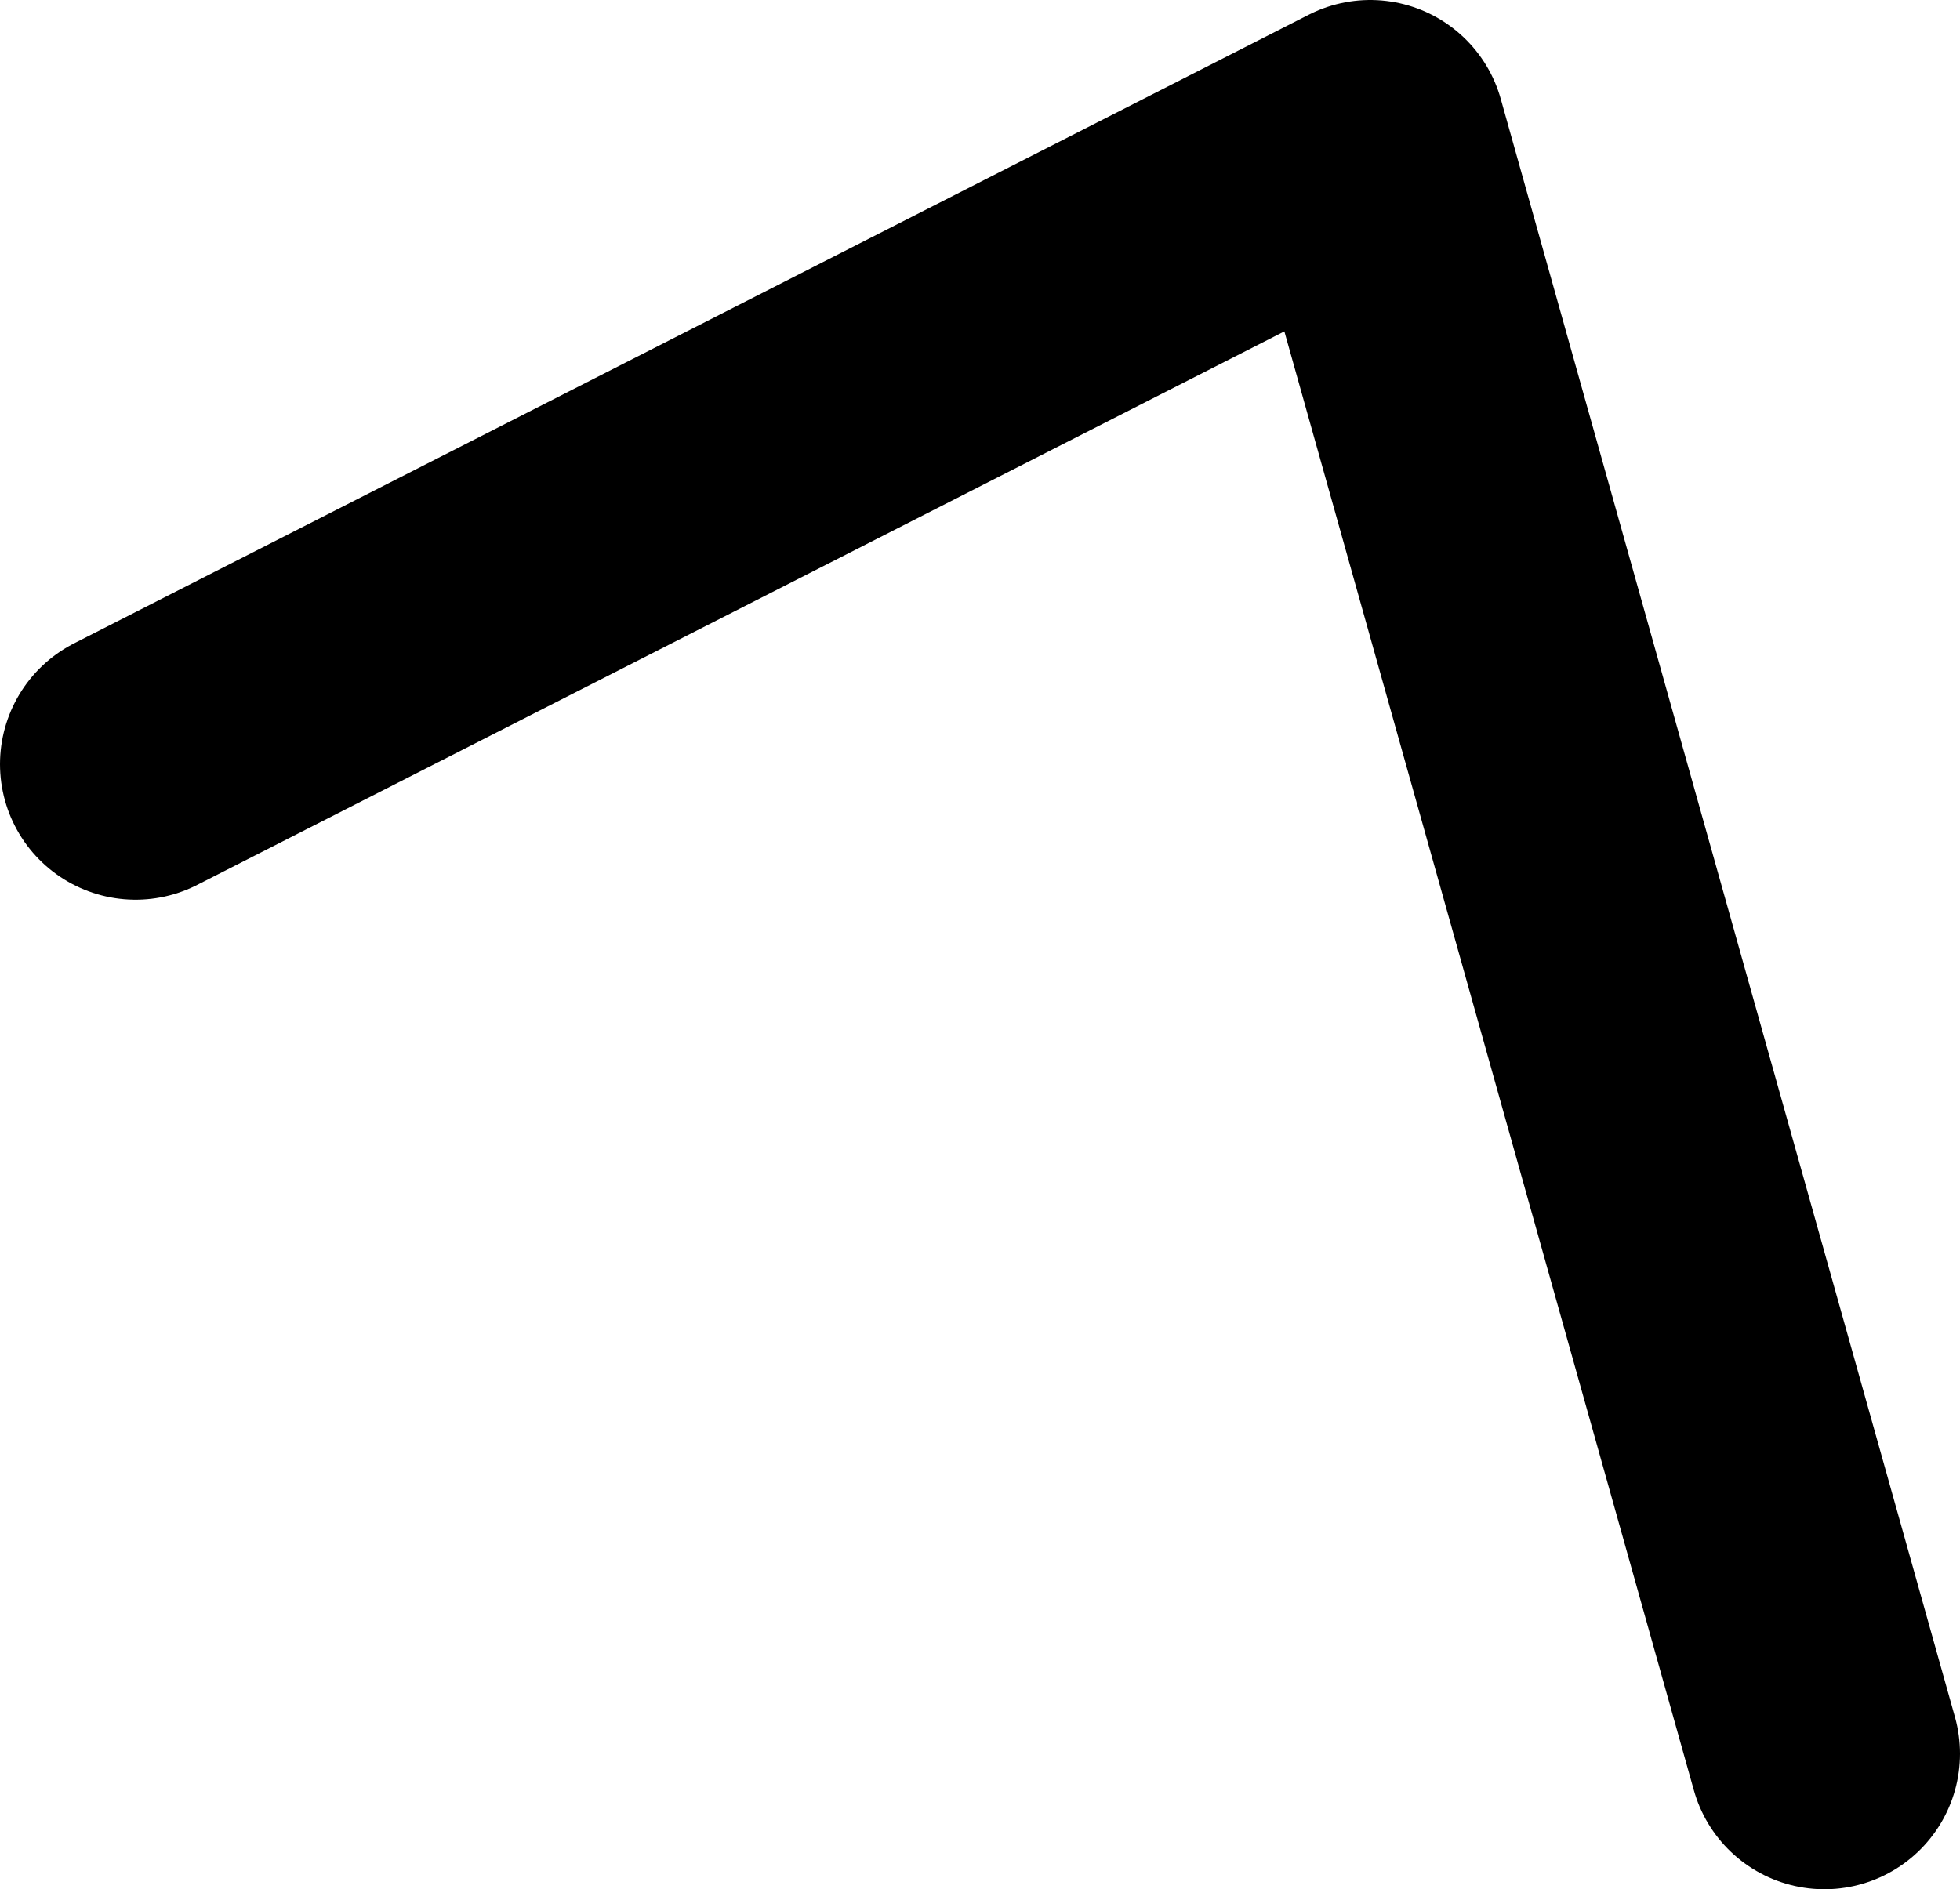 <?xml version="1.0" encoding="UTF-8" standalone="no"?>
<svg xmlns:ffdec="https://www.free-decompiler.com/flash" xmlns:xlink="http://www.w3.org/1999/xlink" ffdec:objectType="shape" height="111.5px" width="115.65px" xmlns="http://www.w3.org/2000/svg">
  <g transform="matrix(1.0, 0.0, 0.0, 1.0, 151.95, 91.9)">
    <path d="M-143.95 -46.8 L-71.1 -83.9 -44.3 11.6" fill="none" stroke="#000000" stroke-linecap="round" stroke-linejoin="round" stroke-width="16.0"/>
  </g>
</svg>
